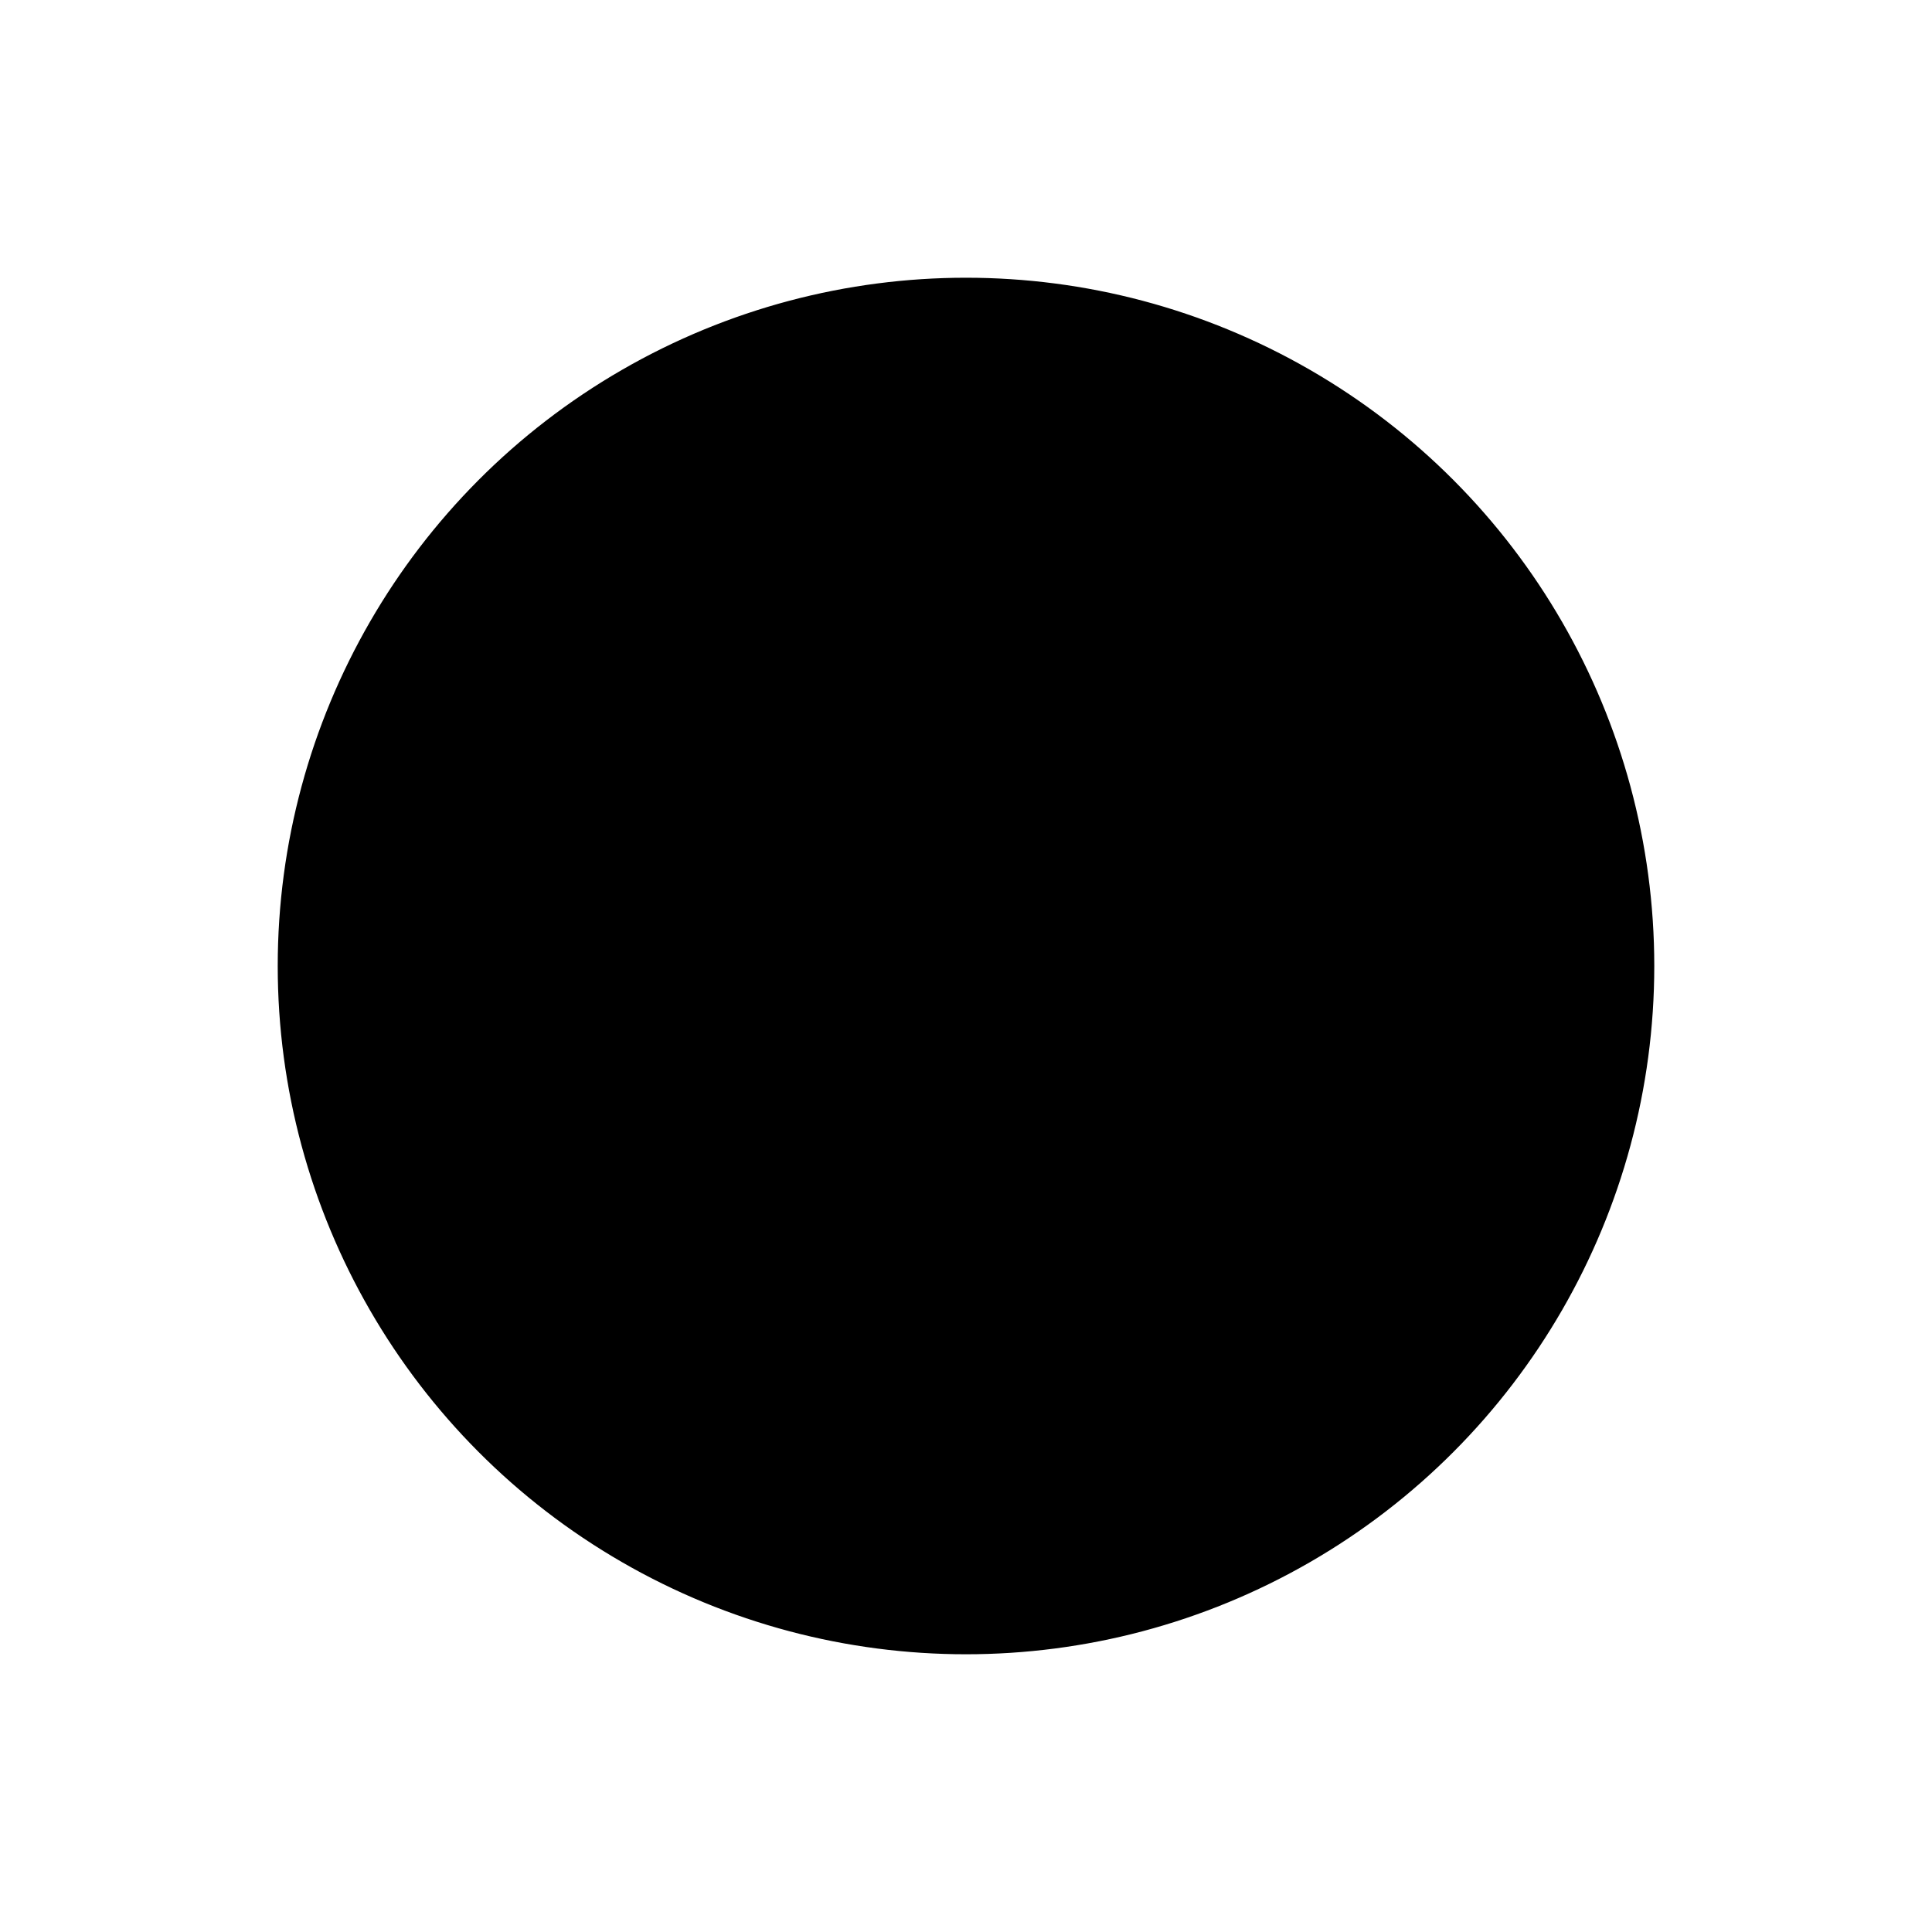 <svg xmlns="http://www.w3.org/2000/svg" xmlns:xlink="http://www.w3.org/1999/xlink" width="800" height="800">
    <defs>
        <g id="xly">
            <path d="M400 125A 150 150 0 0 0 320 370L 335 375A 70 70 0 0 1 455 355L475 345C 400 330 320 170 400 125" stroke="black"/>
        </g>
    </defs>
    <circle cx="400" cy="400" r="280" fill="hsla(356, 100%, 41%, 0)" stroke="black" stroke-width="10"></circle>
    <circle cx="400" cy="400" r="200" fill="hsla(356, 100%, 41%, 0)" stroke="black" stroke-width="5"></circle>
    <circle cx="400" cy="400" r="70" fill="hsla(356, 100%, 41%, 0)" stroke="black" stroke-width="5"></circle>
    <g id="dou" >
        <use xlink:href="#xly" />
        <use xlink:href="#xly" transform="translate(947,251) rotate(120)" />
        <use xlink:href="#xly" transform="translate(255,945) rotate(240)" />
        <animateTransform
            attributeType="XML"
            attributeName="transform"
            begin="0s"
            type="rotate"
            from="0 400 400"
            to="360 400 400"
            dur="3s"
            repeatCount="indefinite"
            >
        </animateTransform>
    </g>
</svg>